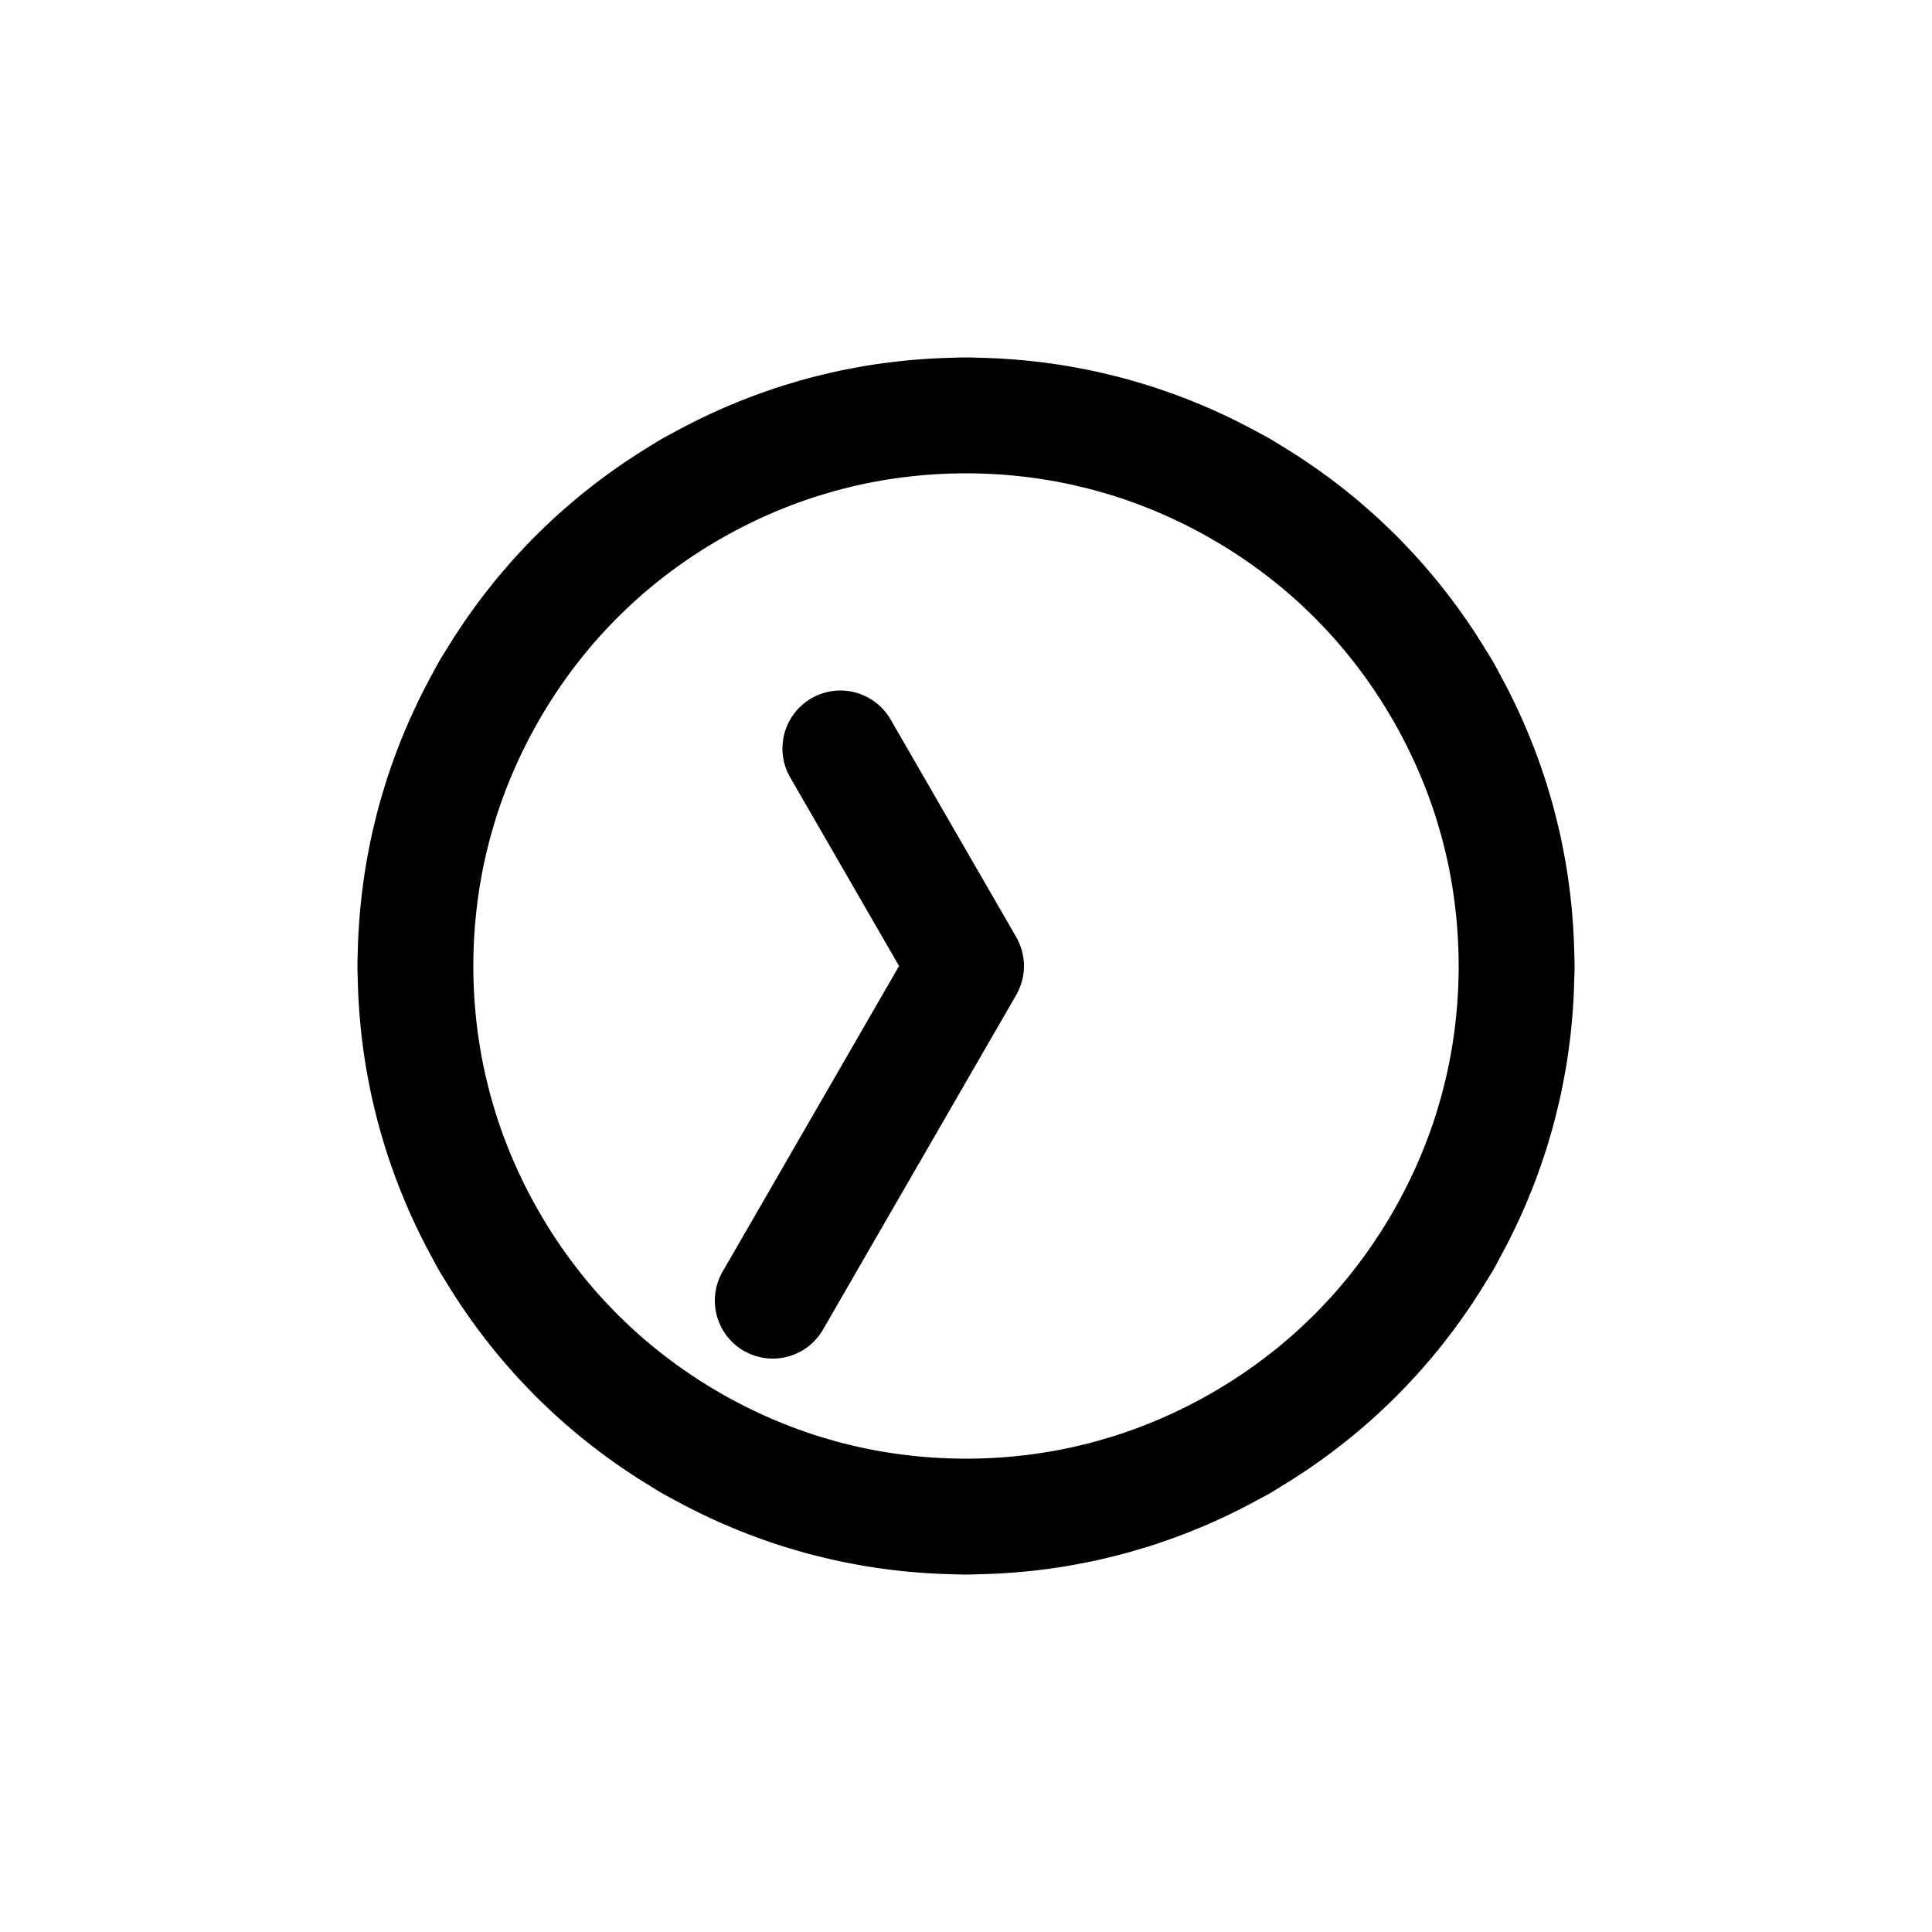 <?xml version="1.0" encoding="UTF-8" standalone="no"?>
<svg
   height="1000"
   width="1000"
   version="1.1"
   id="h05m05"
   viewBox="0 0 1000 1000"
   sodipodi:docname="h11m35.svg"
   xmlns:inkscape="http://www.inkscape.org/namespaces/inkscape"
   xmlns:sodipodi="http://sodipodi.sourceforge.net/DTD/sodipodi-0.dtd"
   xmlns="http://www.w3.org/2000/svg"
   xmlns:svg="http://www.w3.org/2000/svg">
  <defs
     id="defs15" />
  <sodipodi:namedview
     id="namedview13"
     pagecolor="#505050"
     bordercolor="#ffffff"
     borderopacity="1"
     inkscape:showpageshadow="0"
     inkscape:pageopacity="0"
     inkscape:pagecheckerboard="1"
     inkscape:deskcolor="#505050" />
  <!--g id="rotation" transform-origin="500 426" transform="rotate(180)"-->
  <g
     id="clock-face"
     transform="translate(0,74)">
    <path
       id="frame"
       style="color:#000000;fill:#000000;-inkscape-stroke:none"
       d="M 500 111 C 497.455 111 494.943 111.131 492.412 111.191 C 491.764 111.206 491.116 111.224 490.467 111.242 C 486.232 111.369 482.018 111.575 477.826 111.869 C 476.623 111.952 475.421 112.048 474.219 112.145 C 470.459 112.451 466.717 112.812 462.996 113.25 C 461.367 113.44 459.74 113.657 458.111 113.873 C 454.746 114.323 451.394 114.807 448.062 115.363 C 446.098 115.689 444.139 116.054 442.178 116.418 C 439.173 116.979 436.177 117.559 433.203 118.205 C 430.91 118.701 428.623 119.246 426.336 119.795 C 423.703 120.429 421.076 121.072 418.469 121.771 C 415.882 122.463 413.305 123.216 410.729 123.977 C 408.456 124.65 406.186 125.326 403.936 126.049 C 401.041 126.976 398.16 127.969 395.281 128.984 C 393.408 129.647 391.535 130.309 389.678 131.006 C 386.486 132.201 383.311 133.47 380.143 134.775 C 378.669 135.385 377.195 135.992 375.732 136.623 C 372.252 138.12 368.793 139.695 365.346 141.328 C 364.282 141.834 363.219 142.338 362.162 142.855 C 358.377 144.701 354.618 146.633 350.879 148.645 C 350.308 148.953 349.739 149.262 349.17 149.574 C 346.948 150.787 344.704 151.929 342.5 153.201 C 340.287 154.479 338.168 155.855 335.998 157.178 C 335.46 157.504 334.925 157.834 334.389 158.164 C 330.772 160.399 327.214 162.69 323.719 165.049 C 322.733 165.712 321.755 166.387 320.775 167.062 C 317.642 169.229 314.552 171.434 311.52 173.697 C 310.251 174.642 308.996 175.607 307.74 176.572 C 305.013 178.673 302.315 180.798 299.672 182.975 C 298.154 184.222 296.66 185.501 295.164 186.779 C 292.83 188.777 290.514 190.787 288.25 192.844 C 286.51 194.421 284.802 196.04 283.094 197.66 C 281.137 199.52 279.189 201.384 277.287 203.287 C 275.384 205.189 273.52 207.137 271.66 209.094 C 270.04 210.802 268.421 212.51 266.844 214.25 C 264.787 216.514 262.777 218.83 260.779 221.164 C 259.501 222.66 258.222 224.154 256.975 225.672 C 254.798 228.315 252.673 231.013 250.572 233.74 C 249.607 234.996 248.642 236.251 247.697 237.52 C 245.434 240.552 243.229 243.642 241.062 246.775 C 240.387 247.755 239.712 248.733 239.049 249.719 C 236.69 253.214 234.399 256.772 232.164 260.389 C 231.832 260.928 231.501 261.467 231.172 262.008 C 229.851 264.175 228.477 266.29 227.201 268.5 C 225.929 270.704 224.787 272.946 223.574 275.168 C 223.262 275.737 222.953 276.308 222.645 276.879 C 220.633 280.618 218.701 284.377 216.855 288.162 C 216.338 289.219 215.834 290.282 215.328 291.346 C 213.695 294.793 212.12 298.252 210.623 301.732 C 209.992 303.195 209.385 304.669 208.775 306.143 C 207.47 309.311 206.201 312.486 205.006 315.678 C 204.309 317.535 203.647 319.408 202.984 321.281 C 201.969 324.16 200.976 327.041 200.049 329.936 C 199.326 332.186 198.65 334.456 197.977 336.729 C 197.216 339.305 196.463 341.882 195.771 344.469 C 195.072 347.076 194.429 349.703 193.795 352.336 C 193.246 354.623 192.701 356.91 192.205 359.203 C 191.559 362.177 190.979 365.173 190.418 368.178 C 190.054 370.139 189.689 372.098 189.363 374.062 C 188.807 377.394 188.323 380.746 187.873 384.111 C 187.657 385.74 187.44 387.367 187.25 388.996 C 186.812 392.717 186.451 396.459 186.145 400.219 C 186.048 401.421 185.952 402.623 185.869 403.826 C 185.575 408.018 185.369 412.232 185.242 416.467 C 185.224 417.116 185.206 417.764 185.191 418.412 C 185.131 420.943 185 423.455 185 426 C 185 428.545 185.131 431.057 185.191 433.588 C 185.206 434.236 185.224 434.884 185.242 435.533 C 185.369 439.768 185.575 443.982 185.869 448.174 C 185.952 449.377 186.048 450.579 186.145 451.781 C 186.451 455.541 186.812 459.283 187.25 463.004 C 187.44 464.633 187.657 466.26 187.873 467.889 C 188.323 471.254 188.807 474.606 189.363 477.938 C 189.689 479.902 190.054 481.861 190.418 483.822 C 190.979 486.827 191.559 489.823 192.205 492.797 C 192.701 495.09 193.246 497.377 193.795 499.664 C 194.429 502.297 195.072 504.924 195.771 507.531 C 196.463 510.118 197.216 512.695 197.977 515.271 C 198.65 517.544 199.326 519.814 200.049 522.064 C 200.976 524.959 201.969 527.84 202.984 530.719 C 203.647 532.592 204.309 534.465 205.006 536.322 C 206.201 539.514 207.47 542.689 208.775 545.857 C 209.385 547.331 209.992 548.805 210.623 550.268 C 212.12 553.748 213.695 557.207 215.328 560.654 C 215.834 561.718 216.338 562.781 216.855 563.838 C 218.701 567.623 220.633 571.382 222.645 575.121 C 222.953 575.692 223.262 576.261 223.574 576.83 C 224.787 579.052 225.929 581.296 227.201 583.5 C 228.479 585.713 229.855 587.832 231.178 590.002 C 231.504 590.54 231.834 591.075 232.164 591.611 C 234.399 595.228 236.69 598.786 239.049 602.281 C 239.712 603.267 240.387 604.245 241.062 605.225 C 243.229 608.358 245.434 611.448 247.697 614.48 C 248.642 615.749 249.607 617.004 250.572 618.26 C 252.673 620.987 254.798 623.685 256.975 626.328 C 258.222 627.846 259.501 629.34 260.779 630.836 C 262.777 633.17 264.787 635.486 266.844 637.75 C 268.421 639.49 270.04 641.198 271.66 642.906 C 273.52 644.863 275.384 646.811 277.287 648.713 C 279.189 650.616 281.137 652.48 283.094 654.34 C 284.802 655.96 286.51 657.579 288.25 659.156 C 290.514 661.213 292.83 663.223 295.164 665.221 C 296.66 666.499 298.154 667.778 299.672 669.025 C 302.315 671.202 305.013 673.327 307.74 675.428 C 308.996 676.393 310.251 677.358 311.52 678.303 C 314.552 680.566 317.642 682.771 320.775 684.938 C 321.755 685.613 322.733 686.288 323.719 686.951 C 327.214 689.31 330.772 691.601 334.389 693.836 C 334.928 694.168 335.467 694.499 336.008 694.828 C 338.175 696.149 340.29 697.523 342.5 698.799 C 344.704 700.071 346.946 701.213 349.168 702.426 C 349.737 702.738 350.308 703.047 350.879 703.355 C 354.618 705.367 358.377 707.299 362.162 709.145 C 363.219 709.662 364.282 710.166 365.346 710.672 C 368.793 712.305 372.252 713.88 375.732 715.377 C 377.195 716.008 378.669 716.615 380.143 717.225 C 383.311 718.53 386.486 719.799 389.678 720.994 C 391.535 721.691 393.408 722.353 395.281 723.016 C 398.16 724.031 401.041 725.024 403.936 725.951 C 406.186 726.674 408.456 727.35 410.729 728.023 C 413.305 728.784 415.882 729.537 418.469 730.229 C 421.076 730.928 423.703 731.571 426.336 732.205 C 428.623 732.754 430.91 733.299 433.203 733.795 C 436.177 734.441 439.173 735.021 442.178 735.582 C 444.139 735.946 446.098 736.311 448.062 736.637 C 451.394 737.193 454.746 737.677 458.111 738.127 C 459.74 738.343 461.367 738.56 462.996 738.75 C 466.717 739.188 470.459 739.549 474.219 739.855 C 475.421 739.952 476.623 740.048 477.826 740.131 C 482.018 740.425 486.232 740.631 490.467 740.758 C 491.116 740.776 491.764 740.794 492.412 740.809 C 494.943 740.869 497.455 741 500 741 C 502.545 741 505.057 740.869 507.588 740.809 C 508.236 740.794 508.884 740.776 509.533 740.758 C 513.768 740.631 517.982 740.425 522.174 740.131 C 523.377 740.048 524.579 739.952 525.781 739.855 C 529.541 739.549 533.283 739.188 537.004 738.75 C 538.633 738.56 540.26 738.343 541.889 738.127 C 545.254 737.677 548.606 737.193 551.938 736.637 C 553.902 736.311 555.861 735.946 557.822 735.582 C 560.827 735.021 563.823 734.441 566.797 733.795 C 569.09 733.299 571.377 732.754 573.664 732.205 C 576.297 731.571 578.924 730.928 581.531 730.229 C 584.118 729.537 586.695 728.784 589.271 728.023 C 591.544 727.35 593.814 726.674 596.064 725.951 C 598.959 725.024 601.84 724.031 604.719 723.016 C 606.592 722.353 608.465 721.691 610.322 720.994 C 613.514 719.799 616.689 718.53 619.857 717.225 C 621.331 716.615 622.805 716.008 624.268 715.377 C 627.748 713.88 631.207 712.305 634.654 710.672 C 635.718 710.166 636.781 709.662 637.838 709.145 C 641.623 707.299 645.382 705.367 649.121 703.355 C 649.692 703.047 650.261 702.738 650.83 702.426 C 653.052 701.213 655.296 700.071 657.5 698.799 C 659.713 697.521 661.832 696.145 664.002 694.822 C 664.54 694.496 665.075 694.166 665.611 693.836 C 669.228 691.601 672.786 689.31 676.281 686.951 C 677.267 686.288 678.245 685.613 679.225 684.938 C 682.358 682.771 685.448 680.566 688.48 678.303 C 689.749 677.358 691.004 676.393 692.26 675.428 C 694.987 673.327 697.685 671.202 700.328 669.025 C 701.846 667.778 703.34 666.499 704.836 665.221 C 707.17 663.223 709.486 661.213 711.75 659.156 C 713.49 657.579 715.198 655.96 716.906 654.34 C 718.863 652.48 720.811 650.616 722.713 648.713 C 724.616 646.811 726.48 644.863 728.34 642.906 C 729.96 641.198 731.579 639.49 733.156 637.75 C 735.213 635.486 737.223 633.17 739.221 630.836 C 740.499 629.34 741.778 627.846 743.025 626.328 C 745.202 623.685 747.327 620.987 749.428 618.26 C 750.393 617.004 751.358 615.749 752.303 614.48 C 754.566 611.448 756.771 608.358 758.938 605.225 C 759.613 604.245 760.288 603.267 760.951 602.281 C 763.31 598.786 765.601 595.228 767.836 591.611 C 768.168 591.072 768.499 590.533 768.828 589.992 C 770.149 587.825 771.523 585.71 772.799 583.5 C 774.071 581.296 775.213 579.054 776.426 576.832 C 776.738 576.263 777.047 575.692 777.355 575.121 C 779.367 571.382 781.299 567.623 783.145 563.838 C 783.662 562.781 784.166 561.718 784.672 560.654 C 786.305 557.207 787.88 553.748 789.377 550.268 C 790.008 548.805 790.615 547.331 791.225 545.857 C 792.53 542.689 793.799 539.514 794.994 536.322 C 795.691 534.465 796.353 532.592 797.016 530.719 C 798.031 527.84 799.024 524.959 799.951 522.064 C 800.674 519.814 801.35 517.544 802.023 515.271 C 802.784 512.695 803.537 510.118 804.229 507.531 C 804.928 504.924 805.571 502.297 806.205 499.664 C 806.754 497.377 807.299 495.09 807.795 492.797 C 808.441 489.823 809.021 486.827 809.582 483.822 C 809.946 481.861 810.311 479.902 810.637 477.938 C 811.193 474.606 811.677 471.254 812.127 467.889 C 812.343 466.26 812.56 464.633 812.75 463.004 C 813.188 459.283 813.549 455.541 813.855 451.781 C 813.952 450.579 814.048 449.377 814.131 448.174 C 814.425 443.982 814.631 439.768 814.758 435.533 C 814.776 434.884 814.794 434.236 814.809 433.588 C 814.869 431.057 815 428.545 815 426 C 815 423.455 814.869 420.943 814.809 418.412 C 814.794 417.764 814.776 417.116 814.758 416.467 C 814.631 412.232 814.425 408.018 814.131 403.826 C 814.048 402.623 813.952 401.421 813.855 400.219 C 813.549 396.459 813.188 392.717 812.75 388.996 C 812.56 387.367 812.343 385.74 812.127 384.111 C 811.677 380.746 811.193 377.394 810.637 374.062 C 810.311 372.098 809.946 370.139 809.582 368.178 C 809.021 365.173 808.441 362.177 807.795 359.203 C 807.299 356.91 806.754 354.623 806.205 352.336 C 805.571 349.703 804.928 347.076 804.229 344.469 C 803.537 341.882 802.784 339.305 802.023 336.729 C 801.35 334.456 800.674 332.186 799.951 329.936 C 799.024 327.041 798.031 324.16 797.016 321.281 C 796.353 319.408 795.691 317.535 794.994 315.678 C 793.799 312.486 792.53 309.311 791.225 306.143 C 790.615 304.669 790.008 303.195 789.377 301.732 C 787.88 298.252 786.305 294.793 784.672 291.346 C 784.166 290.282 783.662 289.219 783.145 288.162 C 781.299 284.377 779.367 280.618 777.355 276.879 C 777.047 276.308 776.738 275.739 776.426 275.17 C 775.213 272.948 774.071 270.704 772.799 268.5 C 771.521 266.287 770.145 264.168 768.822 261.998 C 768.496 261.46 768.166 260.925 767.836 260.389 C 765.601 256.772 763.31 253.214 760.951 249.719 C 760.288 248.733 759.613 247.755 758.938 246.775 C 756.771 243.642 754.566 240.552 752.303 237.52 C 751.358 236.251 750.393 234.996 749.428 233.74 C 747.327 231.013 745.202 228.315 743.025 225.672 C 741.778 224.154 740.499 222.66 739.221 221.164 C 737.223 218.83 735.213 216.514 733.156 214.25 C 731.579 212.51 729.96 210.802 728.34 209.094 C 726.48 207.137 724.616 205.189 722.713 203.287 C 720.811 201.384 718.863 199.52 716.906 197.66 C 715.198 196.04 713.49 194.421 711.75 192.844 C 709.486 190.787 707.17 188.777 704.836 186.779 C 703.34 185.501 701.846 184.222 700.328 182.975 C 697.685 180.798 694.987 178.673 692.26 176.572 C 691.004 175.607 689.749 174.642 688.48 173.697 C 685.448 171.434 682.358 169.229 679.225 167.062 C 678.245 166.387 677.267 165.712 676.281 165.049 C 672.786 162.69 669.228 160.399 665.611 158.164 C 665.072 157.832 664.533 157.501 663.992 157.172 C 661.825 155.851 659.71 154.477 657.5 153.201 C 655.296 151.929 653.054 150.787 650.832 149.574 C 650.263 149.262 649.692 148.953 649.121 148.645 C 645.382 146.633 641.623 144.701 637.838 142.855 C 636.781 142.338 635.718 141.834 634.654 141.328 C 631.207 139.695 627.748 138.12 624.268 136.623 C 622.805 135.992 621.331 135.385 619.857 134.775 C 616.689 133.47 613.514 132.201 610.322 131.006 C 608.465 130.309 606.592 129.647 604.719 128.984 C 601.84 127.969 598.959 126.976 596.064 126.049 C 593.814 125.326 591.544 124.65 589.271 123.977 C 586.695 123.216 584.118 122.463 581.531 121.771 C 578.924 121.072 576.297 120.429 573.664 119.795 C 571.377 119.246 569.09 118.701 566.797 118.205 C 563.823 117.559 560.827 116.979 557.822 116.418 C 555.861 116.054 553.902 115.689 551.938 115.363 C 548.606 114.807 545.254 114.323 541.889 113.873 C 540.26 113.657 538.633 113.44 537.004 113.25 C 533.283 112.812 529.541 112.451 525.781 112.145 C 524.579 112.048 523.377 111.952 522.174 111.869 C 517.982 111.575 513.768 111.369 509.533 111.242 C 508.884 111.224 508.236 111.206 507.588 111.191 C 505.057 111.131 502.545 111 500 111 z M 500 171 C 517.431 171 534.441 172.75 550.875 176.057 C 551.248 176.133 551.621 176.203 551.994 176.281 C 555.019 176.904 558.008 177.621 560.992 178.35 C 562.679 178.768 564.368 179.174 566.051 179.629 C 567.686 180.064 569.302 180.542 570.924 181.008 C 573.911 181.879 576.896 182.764 579.865 183.75 C 580.205 183.861 580.542 183.981 580.881 184.094 C 596.778 189.448 612.394 196.442 627.5 205.164 C 642.602 213.883 656.462 223.906 669.045 234.992 C 669.321 235.237 669.6 235.477 669.875 235.723 C 672.194 237.784 674.436 239.91 676.666 242.043 C 677.903 243.235 679.148 244.416 680.363 245.637 C 681.584 246.852 682.765 248.097 683.957 249.334 C 686.09 251.564 688.216 253.806 690.277 256.125 C 690.523 256.4 690.763 256.679 691.008 256.955 C 702.094 269.538 712.117 283.398 720.836 298.5 C 729.558 313.606 736.552 329.222 741.906 345.119 C 742.019 345.458 742.139 345.795 742.25 346.135 C 743.236 349.104 744.121 352.089 744.992 355.076 C 745.458 356.698 745.936 358.314 746.371 359.949 C 746.826 361.632 747.232 363.321 747.65 365.008 C 748.379 367.992 749.096 370.981 749.719 374.006 C 749.797 374.379 749.867 374.752 749.943 375.125 C 753.25 391.559 755 408.569 755 426 C 755 443.431 753.25 460.441 749.943 476.875 C 749.867 477.248 749.797 477.621 749.719 477.994 C 749.096 481.019 748.379 484.008 747.65 486.992 C 747.232 488.679 746.826 490.368 746.371 492.051 C 745.936 493.686 745.458 495.302 744.992 496.924 C 744.121 499.911 743.236 502.896 742.25 505.865 C 742.139 506.205 742.019 506.542 741.906 506.881 C 736.552 522.778 729.558 538.394 720.836 553.5 C 712.117 568.602 702.094 582.462 691.008 595.045 C 690.763 595.321 690.523 595.6 690.277 595.875 C 688.216 598.194 686.09 600.436 683.957 602.666 C 682.765 603.903 681.584 605.148 680.363 606.363 C 679.148 607.584 677.903 608.765 676.666 609.957 C 674.436 612.09 672.194 614.216 669.875 616.277 C 669.6 616.523 669.321 616.763 669.045 617.008 C 656.462 628.094 642.602 638.117 627.5 646.836 C 612.394 655.558 596.778 662.552 580.881 667.906 C 580.542 668.019 580.205 668.139 579.865 668.25 C 576.896 669.236 573.911 670.121 570.924 670.992 C 569.302 671.458 567.686 671.936 566.051 672.371 C 564.368 672.826 562.679 673.232 560.992 673.65 C 558.008 674.379 555.019 675.096 551.994 675.719 C 551.621 675.797 551.248 675.867 550.875 675.943 C 534.441 679.25 517.431 681 500 681 C 482.569 681 465.559 679.25 449.125 675.943 C 448.752 675.867 448.379 675.797 448.006 675.719 C 444.981 675.096 441.992 674.379 439.008 673.65 C 437.321 673.232 435.632 672.826 433.949 672.371 C 432.314 671.936 430.698 671.458 429.076 670.992 C 426.089 670.121 423.104 669.236 420.135 668.25 C 419.795 668.139 419.458 668.019 419.119 667.906 C 403.222 662.552 387.606 655.558 372.5 646.836 C 357.398 638.117 343.538 628.094 330.955 617.008 C 330.679 616.763 330.4 616.523 330.125 616.277 C 327.806 614.216 325.564 612.09 323.334 609.957 C 322.097 608.765 320.852 607.584 319.637 606.363 C 318.416 605.148 317.235 603.903 316.043 602.666 C 313.91 600.436 311.784 598.194 309.723 595.875 C 309.477 595.6 309.237 595.321 308.992 595.045 C 297.906 582.462 287.883 568.602 279.164 553.5 C 270.442 538.394 263.448 522.778 258.094 506.881 C 257.981 506.542 257.861 506.205 257.75 505.865 C 256.764 502.896 255.879 499.911 255.008 496.924 C 254.542 495.302 254.064 493.686 253.629 492.051 C 253.174 490.368 252.768 488.679 252.35 486.992 C 251.621 484.008 250.904 481.019 250.281 477.994 C 250.203 477.621 250.133 477.248 250.057 476.875 C 246.75 460.441 245 443.431 245 426 C 245 408.569 246.75 391.559 250.057 375.125 C 250.133 374.752 250.203 374.379 250.281 374.006 C 250.904 370.981 251.621 367.992 252.35 365.008 C 252.768 363.321 253.174 361.632 253.629 359.949 C 254.064 358.314 254.542 356.698 255.008 355.076 C 255.879 352.089 256.764 349.104 257.75 346.135 C 257.861 345.795 257.981 345.458 258.094 345.119 C 263.448 329.222 270.442 313.606 279.164 298.5 C 287.883 283.398 297.906 269.538 308.992 256.955 C 309.237 256.679 309.477 256.4 309.723 256.125 C 311.784 253.806 313.91 251.564 316.043 249.334 C 317.235 248.097 318.416 246.852 319.637 245.637 C 320.852 244.416 322.097 243.235 323.334 242.043 C 325.564 239.91 327.806 237.784 330.125 235.723 C 330.4 235.477 330.679 235.237 330.955 234.992 C 343.538 223.906 357.398 213.883 372.5 205.164 C 387.606 196.442 403.222 189.448 419.119 184.094 C 419.458 183.981 419.795 183.861 420.135 183.75 C 423.104 182.764 426.089 181.879 429.076 181.008 C 430.698 180.542 432.314 180.064 433.949 179.629 C 435.632 179.174 437.321 178.768 439.008 178.35 C 441.992 177.621 444.981 176.904 448.006 176.281 C 448.379 176.203 448.752 176.133 449.125 176.057 C 465.559 172.75 482.569 171 500 171 z M 432.758 283.5 A 30 30 0 0 0 420 287.436 A 30 30 0 0 0 409.02 328.416 L 465.359 426 L 374.02 584.205 A 30 30 0 0 0 385 625.186 A 30 30 0 0 0 425.98 614.205 L 525.98 441 A 30 30 0 0 0 527.111 438.828 A 30 30 0 0 0 527.43 438.098 A 30 30 0 0 0 528.062 436.572 A 30 30 0 0 0 528.373 435.686 A 30 30 0 0 0 528.834 434.223 A 30 30 0 0 0 529.084 433.291 A 30 30 0 0 0 529.41 431.818 A 30 30 0 0 0 529.592 430.855 A 30 30 0 0 0 529.797 429.303 A 30 30 0 0 0 529.895 428.43 A 30 30 0 0 0 530 426 A 30 30 0 0 0 529.895 423.57 A 30 30 0 0 0 529.797 422.697 A 30 30 0 0 0 529.592 421.145 A 30 30 0 0 0 529.41 420.182 A 30 30 0 0 0 529.084 418.709 A 30 30 0 0 0 528.834 417.777 A 30 30 0 0 0 528.373 416.314 A 30 30 0 0 0 528.062 415.428 A 30 30 0 0 0 527.43 413.902 A 30 30 0 0 0 527.111 413.172 A 30 30 0 0 0 525.98 411 L 460.98 298.416 A 30 30 0 0 0 432.758 283.5 z " />
  </g>
  <g
     id="hour-hand"
     transform-origin="500 426"
     transform="rotate(150,490.086,463)" />
  <g
     id="minute-hand"
     transform-origin="500 426"
     transform="rotate(30,361.914,463)" />
  <!-- /g -->
</svg>
